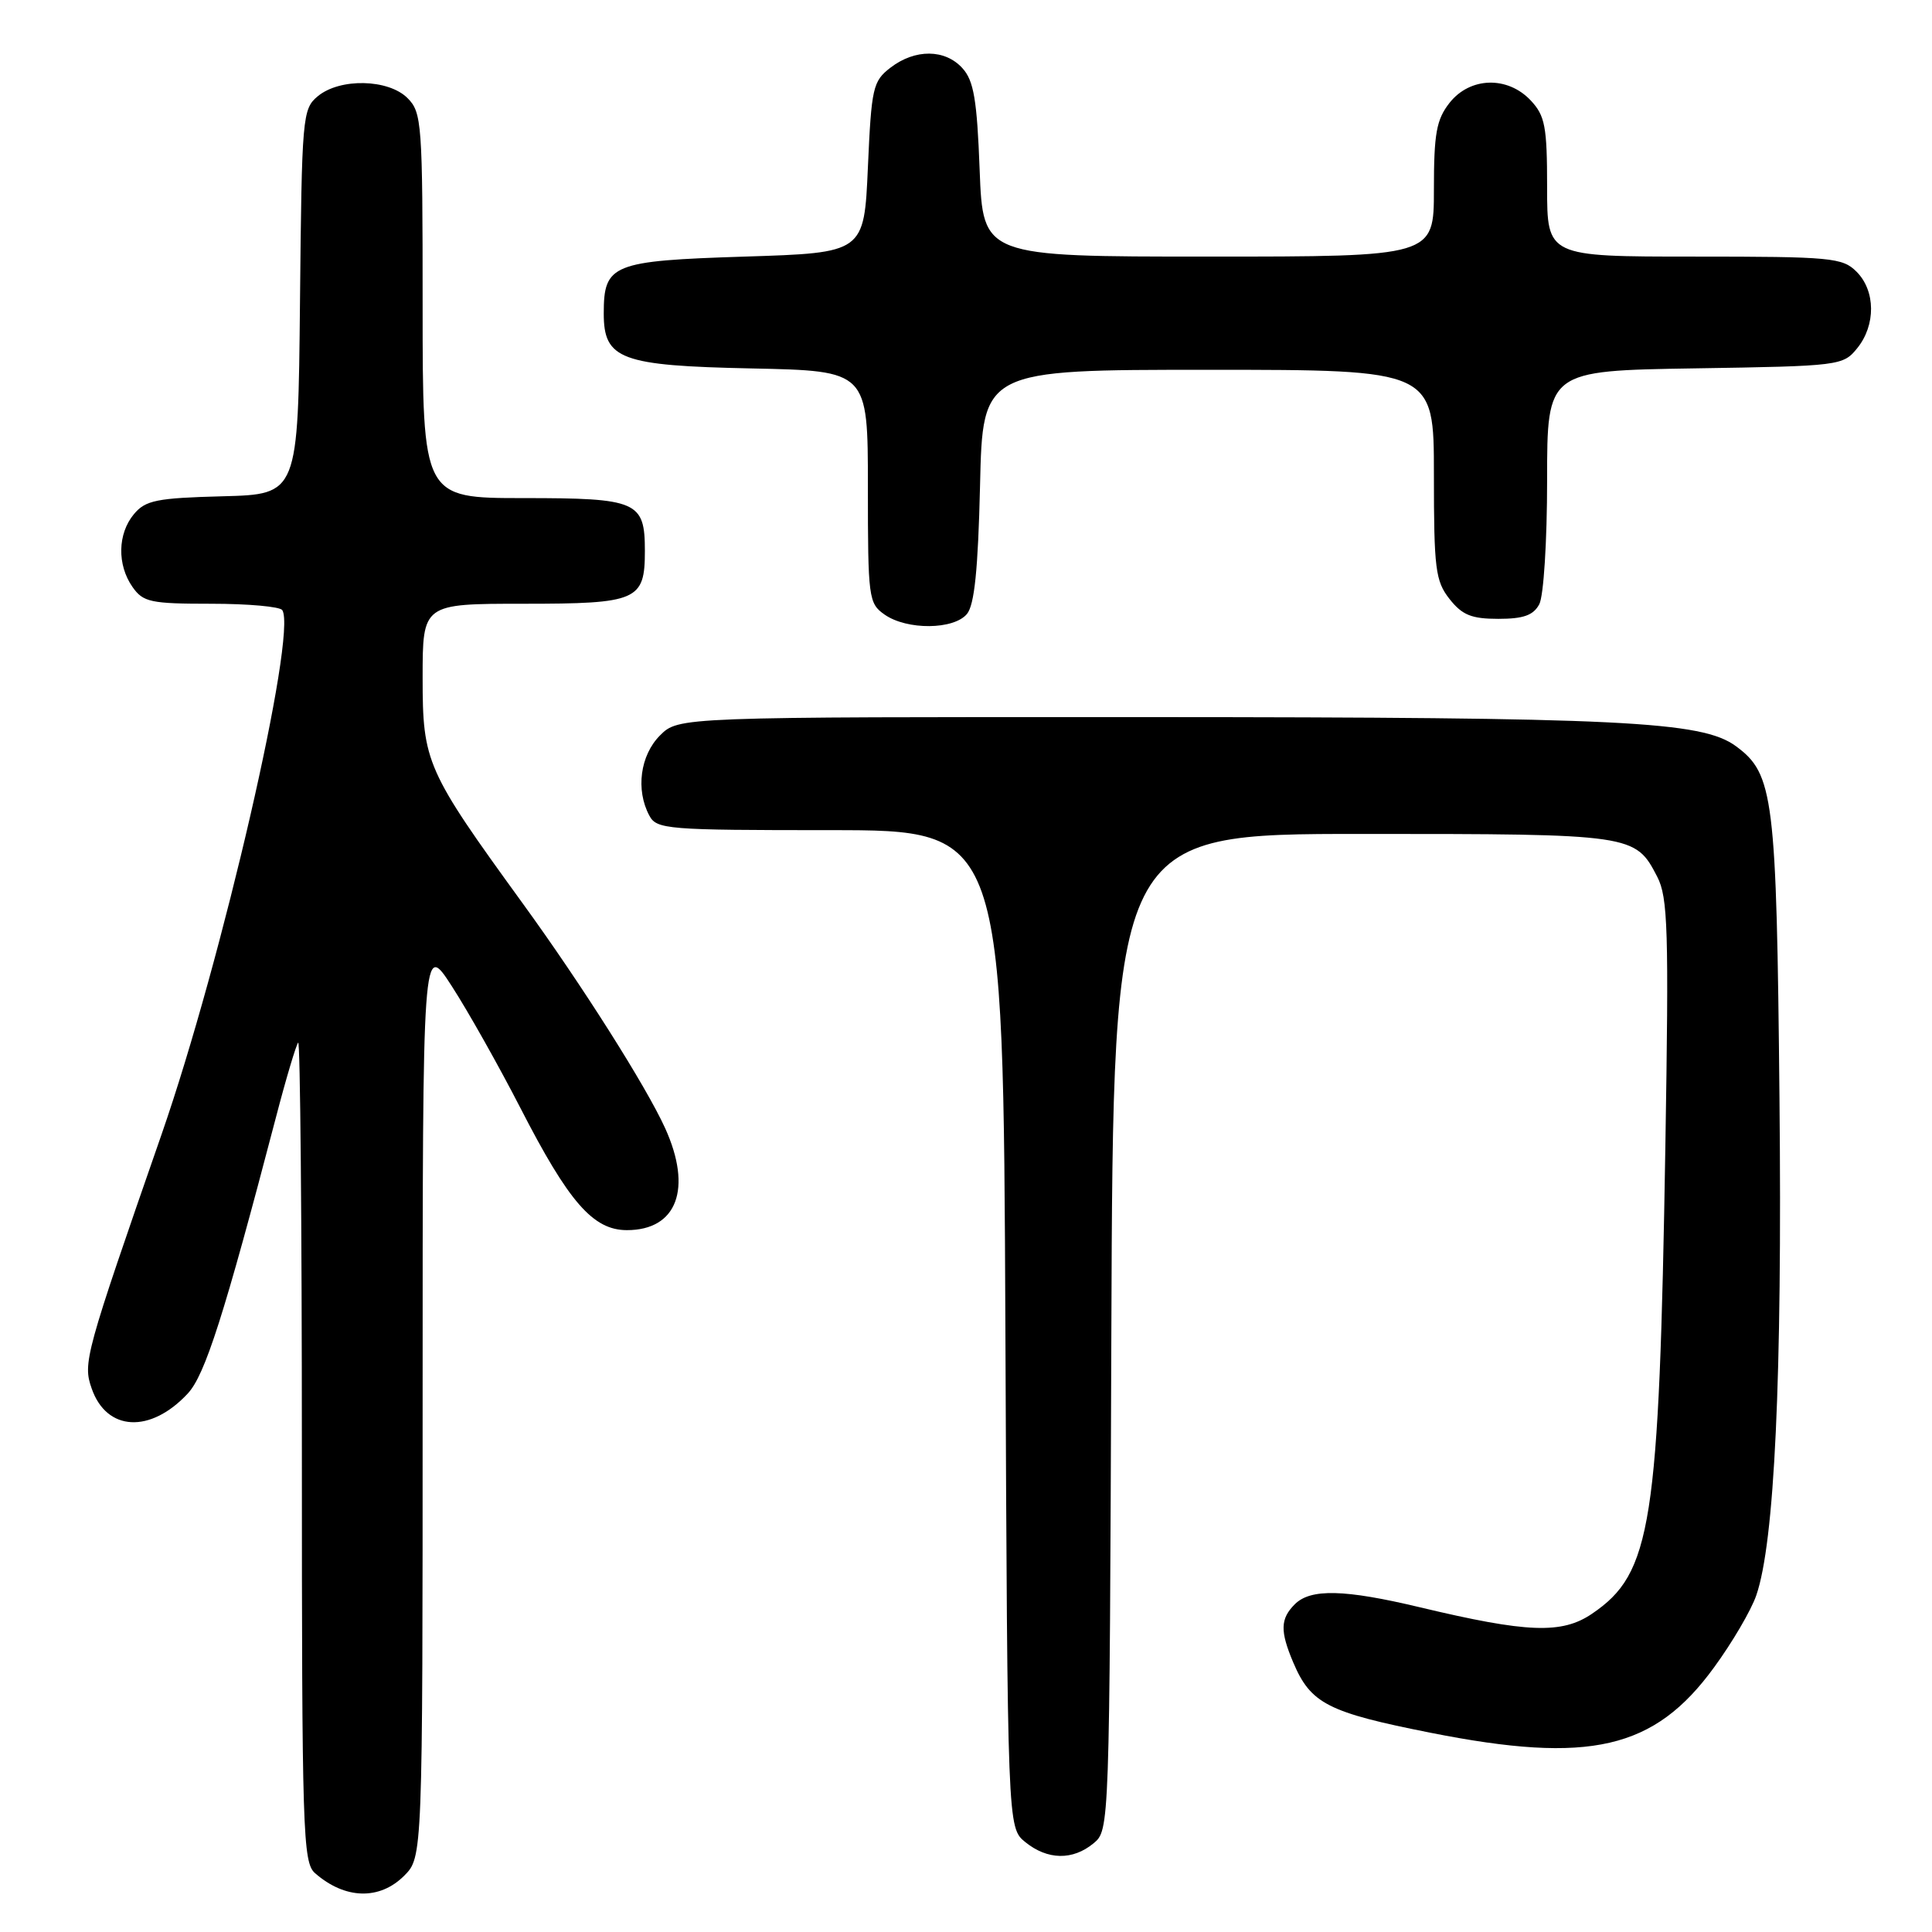<?xml version="1.0" encoding="UTF-8" standalone="no"?>
<!DOCTYPE svg PUBLIC "-//W3C//DTD SVG 1.1//EN" "http://www.w3.org/Graphics/SVG/1.1/DTD/svg11.dtd" >
<svg xmlns="http://www.w3.org/2000/svg" xmlns:xlink="http://www.w3.org/1999/xlink" version="1.1" viewBox="0 0 256 256">
 <g >
 <path fill="currentColor"
d=" M 53.55 248.55 C 56.00 246.09 56.00 246.09 56.00 185.39 C 56.00 124.69 56.00 124.69 59.87 130.68 C 62.00 133.97 66.09 141.24 68.96 146.82 C 75.37 159.31 78.59 163.00 83.07 163.00 C 89.71 163.00 91.77 157.50 88.13 149.48 C 85.60 143.92 77.09 130.48 69.20 119.62 C 56.47 102.07 56.00 101.01 56.00 89.81 C 56.00 80.00 56.00 80.00 69.38 80.00 C 84.47 80.00 85.45 79.57 85.45 73.00 C 85.45 66.43 84.47 66.00 69.38 66.00 C 56.00 66.00 56.00 66.00 56.00 40.50 C 56.00 16.33 55.90 14.90 54.00 13.00 C 51.46 10.46 45.04 10.32 42.11 12.75 C 40.07 14.44 39.99 15.42 39.75 40.00 C 39.50 65.50 39.50 65.50 29.50 65.76 C 20.75 65.99 19.28 66.29 17.75 68.12 C 15.58 70.72 15.50 74.84 17.56 77.78 C 18.97 79.79 19.95 80.00 28.00 80.00 C 32.88 80.00 37.12 80.38 37.41 80.85 C 39.38 84.04 29.44 127.20 21.42 150.28 C 11.24 179.55 10.96 180.59 12.15 183.99 C 14.13 189.67 19.93 189.97 24.88 184.65 C 27.17 182.19 29.68 174.35 36.56 148.07 C 37.91 142.88 39.25 138.42 39.51 138.15 C 39.78 137.89 40.00 162.20 40.00 192.18 C 40.00 242.85 40.12 246.80 41.75 248.21 C 45.72 251.68 50.29 251.80 53.55 248.55 Z  M 144.90 244.25 C 147.01 242.50 147.02 242.38 147.26 176.50 C 147.50 110.50 147.50 110.50 180.50 110.50 C 216.42 110.50 216.68 110.54 219.59 116.17 C 221.01 118.91 221.14 123.19 220.67 151.89 C 219.84 202.18 218.86 208.46 210.95 213.83 C 206.95 216.55 202.37 216.37 188.13 212.97 C 178.16 210.59 173.66 210.48 171.57 212.57 C 169.64 214.50 169.60 216.12 171.36 220.28 C 173.68 225.75 175.93 226.90 189.61 229.61 C 210.66 233.78 219.21 231.81 227.12 220.94 C 229.53 217.65 232.04 213.36 232.71 211.41 C 235.14 204.40 236.16 182.64 235.79 145.50 C 235.40 105.53 235.03 102.54 230.00 98.86 C 225.49 95.56 214.93 95.04 151.70 95.02 C 89.91 95.00 89.91 95.00 87.45 97.45 C 84.83 100.08 84.21 104.66 86.04 108.07 C 87.01 109.89 88.35 110.00 110.01 110.00 C 132.94 110.00 132.94 110.00 133.22 176.09 C 133.50 242.18 133.50 242.18 135.86 244.09 C 138.80 246.47 142.14 246.53 144.90 244.25 Z  M 128.13 81.35 C 129.12 80.15 129.60 75.45 129.86 64.35 C 130.21 49.00 130.21 49.00 160.11 49.00 C 190.00 49.00 190.00 49.00 190.00 62.87 C 190.00 75.38 190.20 76.99 192.07 79.37 C 193.75 81.50 194.98 82.00 198.54 82.00 C 201.86 82.00 203.18 81.53 203.96 80.07 C 204.54 78.99 205.00 71.71 205.00 63.63 C 205.00 49.12 205.00 49.12 224.59 48.81 C 243.80 48.51 244.22 48.45 246.09 46.14 C 248.57 43.08 248.53 38.53 246.00 36.00 C 244.14 34.14 242.67 34.00 224.50 34.00 C 205.00 34.00 205.00 34.00 205.00 24.81 C 205.00 16.76 204.73 15.34 202.83 13.31 C 199.75 10.04 194.78 10.19 192.07 13.63 C 190.33 15.85 190.00 17.68 190.00 25.13 C 190.00 34.00 190.00 34.00 160.13 34.00 C 130.25 34.00 130.25 34.00 129.81 22.54 C 129.46 13.21 129.03 10.69 127.53 9.04 C 125.23 6.49 121.26 6.46 118.00 8.96 C 115.66 10.76 115.47 11.59 115.00 22.19 C 114.50 33.50 114.50 33.50 98.67 34.00 C 81.09 34.56 80.00 35.00 80.00 41.54 C 80.00 47.62 82.25 48.46 99.60 48.82 C 115.00 49.14 115.00 49.14 115.00 64.51 C 115.00 79.27 115.09 79.95 117.22 81.44 C 120.18 83.51 126.38 83.46 128.13 81.35 Z "/>
</g>
</svg>